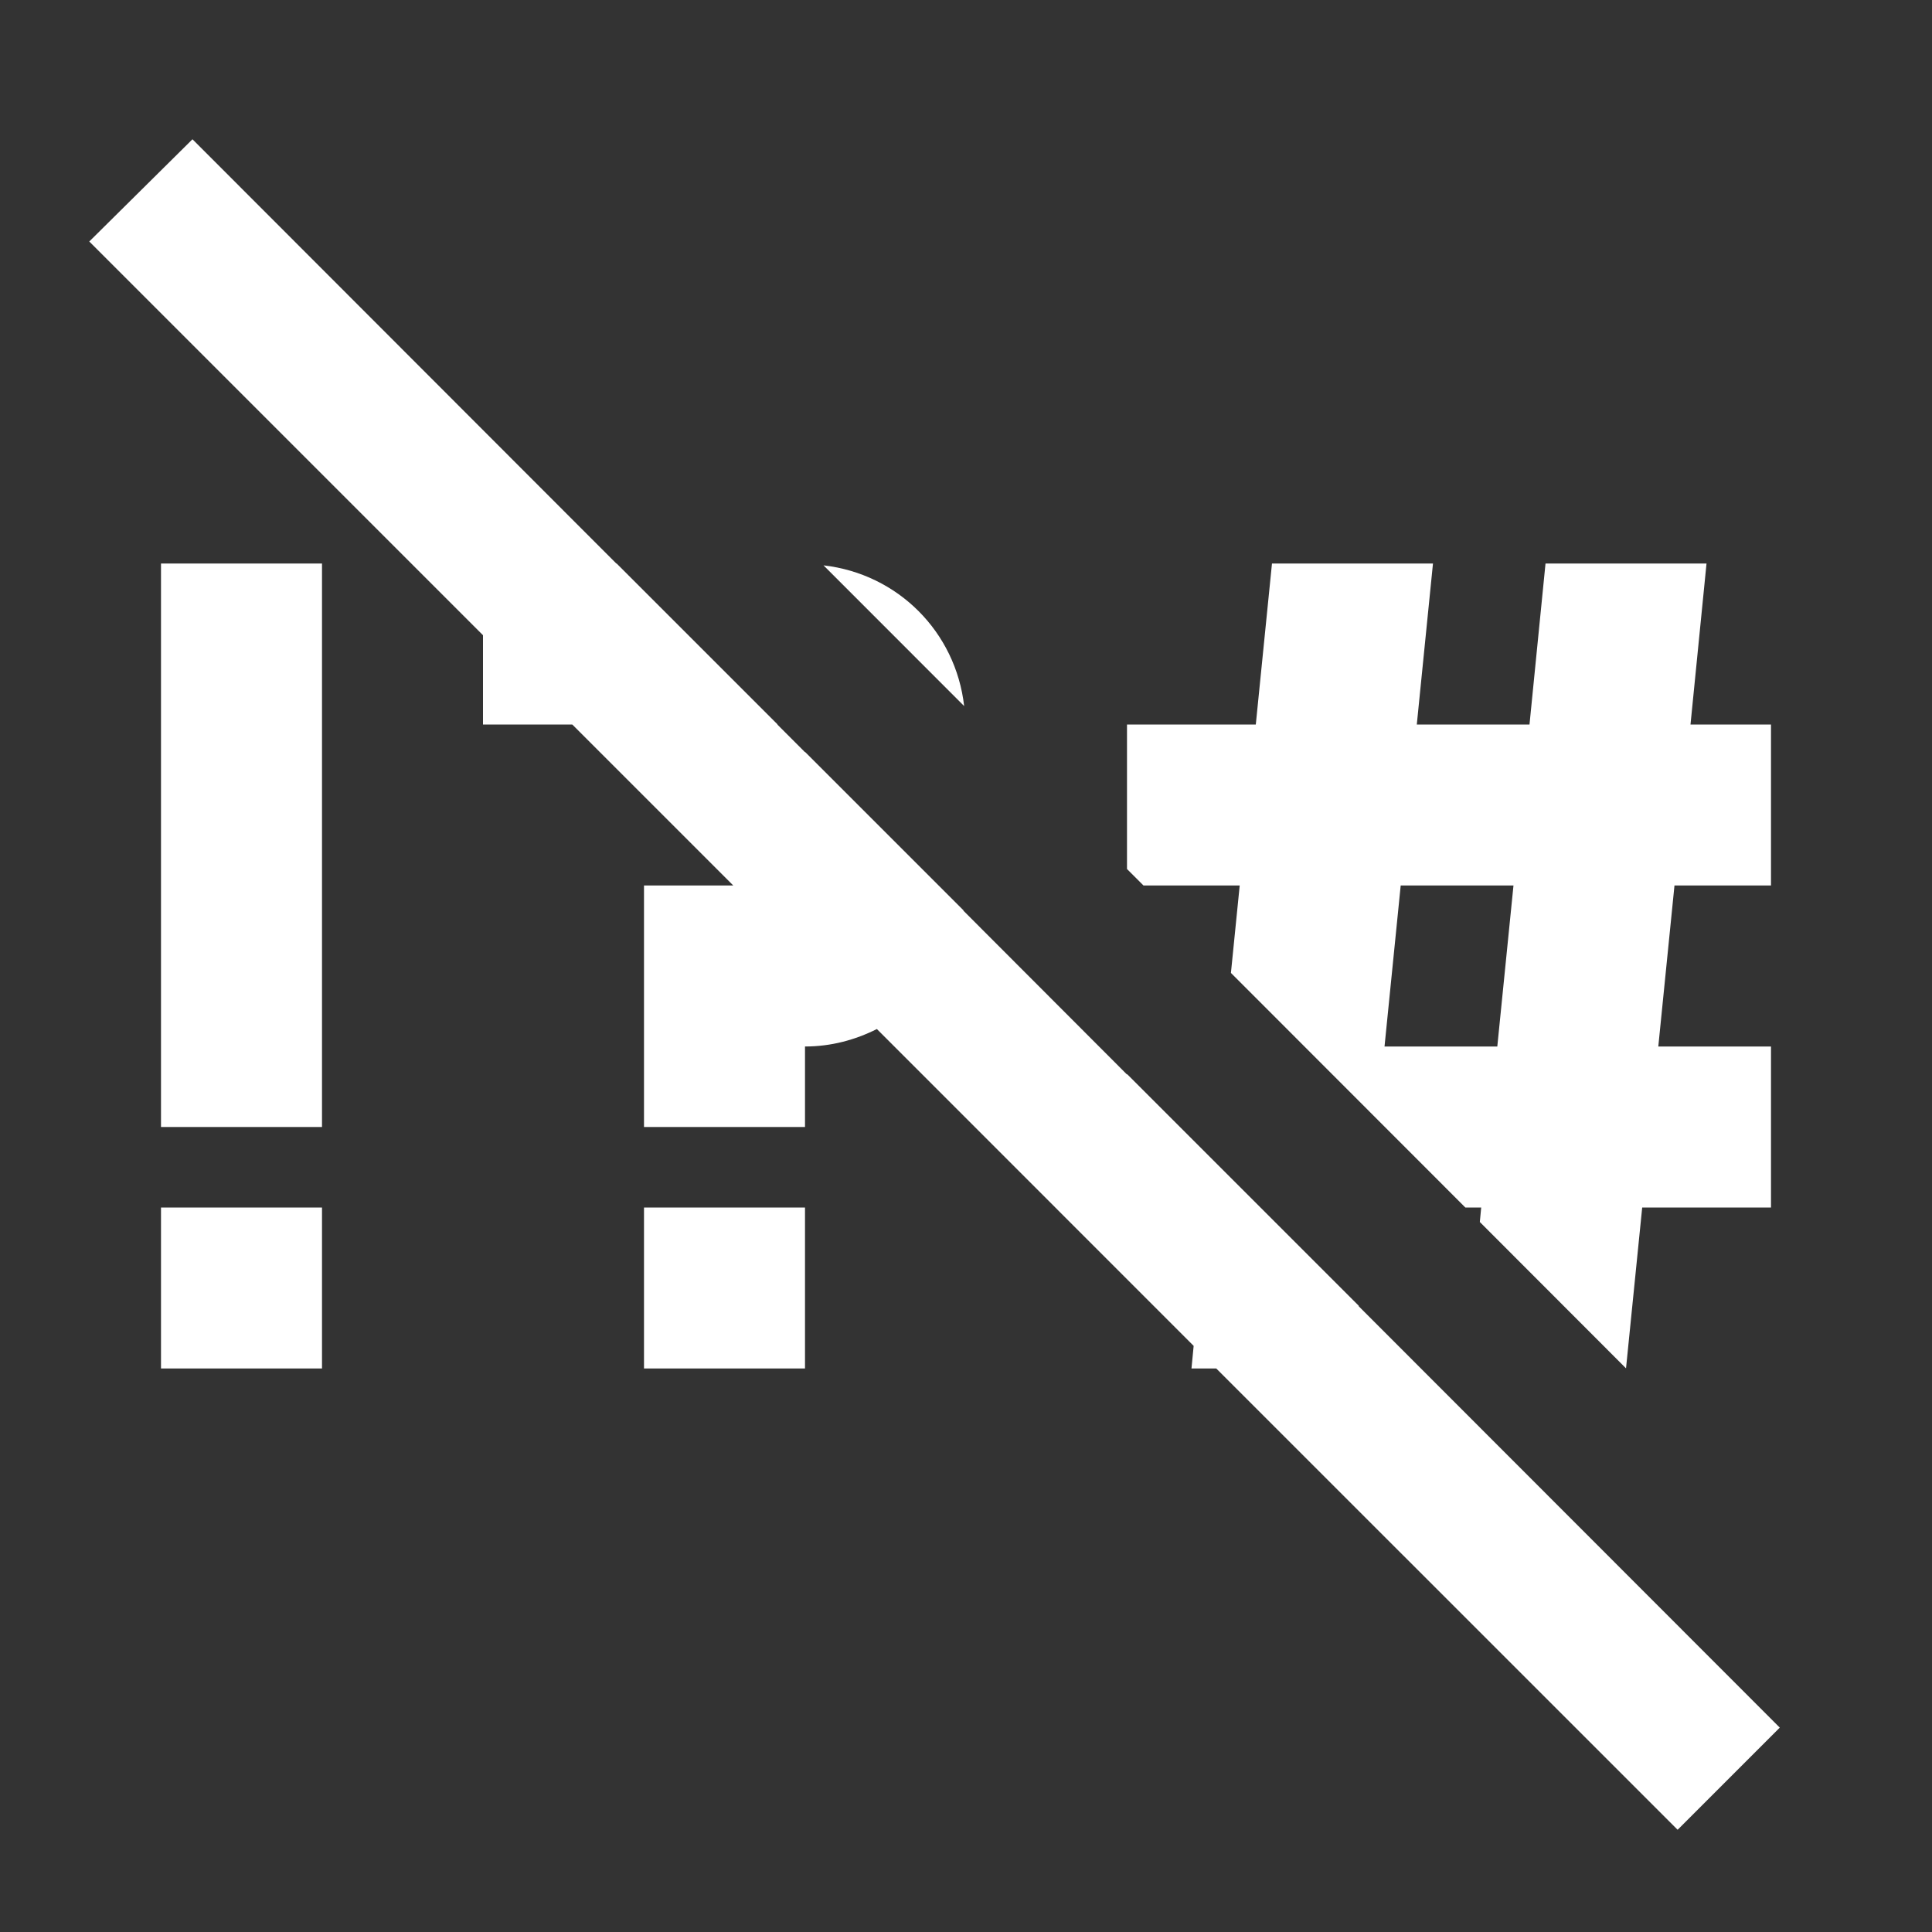 <?xml version="1.0" encoding="UTF-8" standalone="no"?>
<svg
   xmlns:dc="http://purl.org/dc/elements/1.1/"
   xmlns:cc="http://creativecommons.org/ns#"
   xmlns:rdf="http://www.w3.org/1999/02/22-rdf-syntax-ns#"
   xmlns:svg="http://www.w3.org/2000/svg"
   xmlns="http://www.w3.org/2000/svg"
   xmlns:sodipodi="http://sodipodi.sourceforge.net/DTD/sodipodi-0.dtd"
   xmlns:inkscape="http://www.inkscape.org/namespaces/inkscape"
   version="1.1"
   id="mdi-symbol"
   width="24"
   height="24"
   viewBox="0 0 24 24"
   sodipodi:docname="strong-language (copy).svg"
   inkscape:version="1.0.2 (e86c870879, 2021-01-15)">
  <rect x="0" y="0" width="24" height="24" fill="#333333" stroke="none"/>
  <defs
     id="defs7" />
  <sodipodi:namedview
     pagecolor="#ffffff"
     bordercolor="#666666"
     borderopacity="1"
     objecttolerance="10"
     gridtolerance="10"
     guidetolerance="10"
     inkscape:pageopacity="0"
     inkscape:pageshadow="2"
     inkscape:window-width="1920"
     inkscape:window-height="1016"
     id="namedview5"
     showgrid="false"
     inkscape:zoom="33.958333"
     inkscape:cx="12"
     inkscape:cy="12.386503"
     inkscape:window-x="0"
     inkscape:window-y="0"
     inkscape:window-maximized="1"
     inkscape:current-layer="mdi-symbol" />
  <path fill="#ffffff"
     id="path2"
     d="M 2.391 1.73 L 1.109 3 L 6 7.891 L 6 9 L 7.109 9 L 9.109 11 L 8 11 L 8 14 L 10 14 L 10 13 C 10.324 13 10.624 12.918 10.893 12.783 L 14.828 16.719 L 14.801 17 L 15.109 17 L 20.84 22.73 L 22.109 21.461 L 16.879 16.227 L 16.879 16.221 L 14 13.342 L 14 13.348 L 11.967 11.312 C 11.967 11.311 11.969 11.31 11.969 11.309 L 10 9.34 L 10 9.344 L 9.656 9 L 9.66 9 L 7.66 7 L 7.656 7 L 2.391 1.73 z M 2 7 L 2 14 L 4 14 L 4 7 L 2 7 z M 15.801 7 L 15.6 9 L 14 9 L 14 10.795 L 14.205 11 L 15.4 11 L 15.291 12.086 L 18.203 15 L 18.4 15 L 18.383 15.18 L 20.199 16.998 L 20.4 15 L 22 15 L 22 13 L 20.6 13 L 20.801 11 L 22 11 L 22 9 L 21 9 L 21.199 7 L 19.199 7 L 19 9 L 17.6 9 L 17.801 7 L 15.801 7 z M 10.23 7.023 L 11.977 8.771 C 11.872 7.849 11.153 7.129 10.23 7.023 z M 17.4 11 L 18.801 11 L 18.6 13 L 17.199 13 L 17.4 11 z M 2 15 L 2 17 L 4 17 L 4 15 L 2 15 z M 8 15 L 8 17 L 10 17 L 10 15 L 8 15 z " />
</svg>
